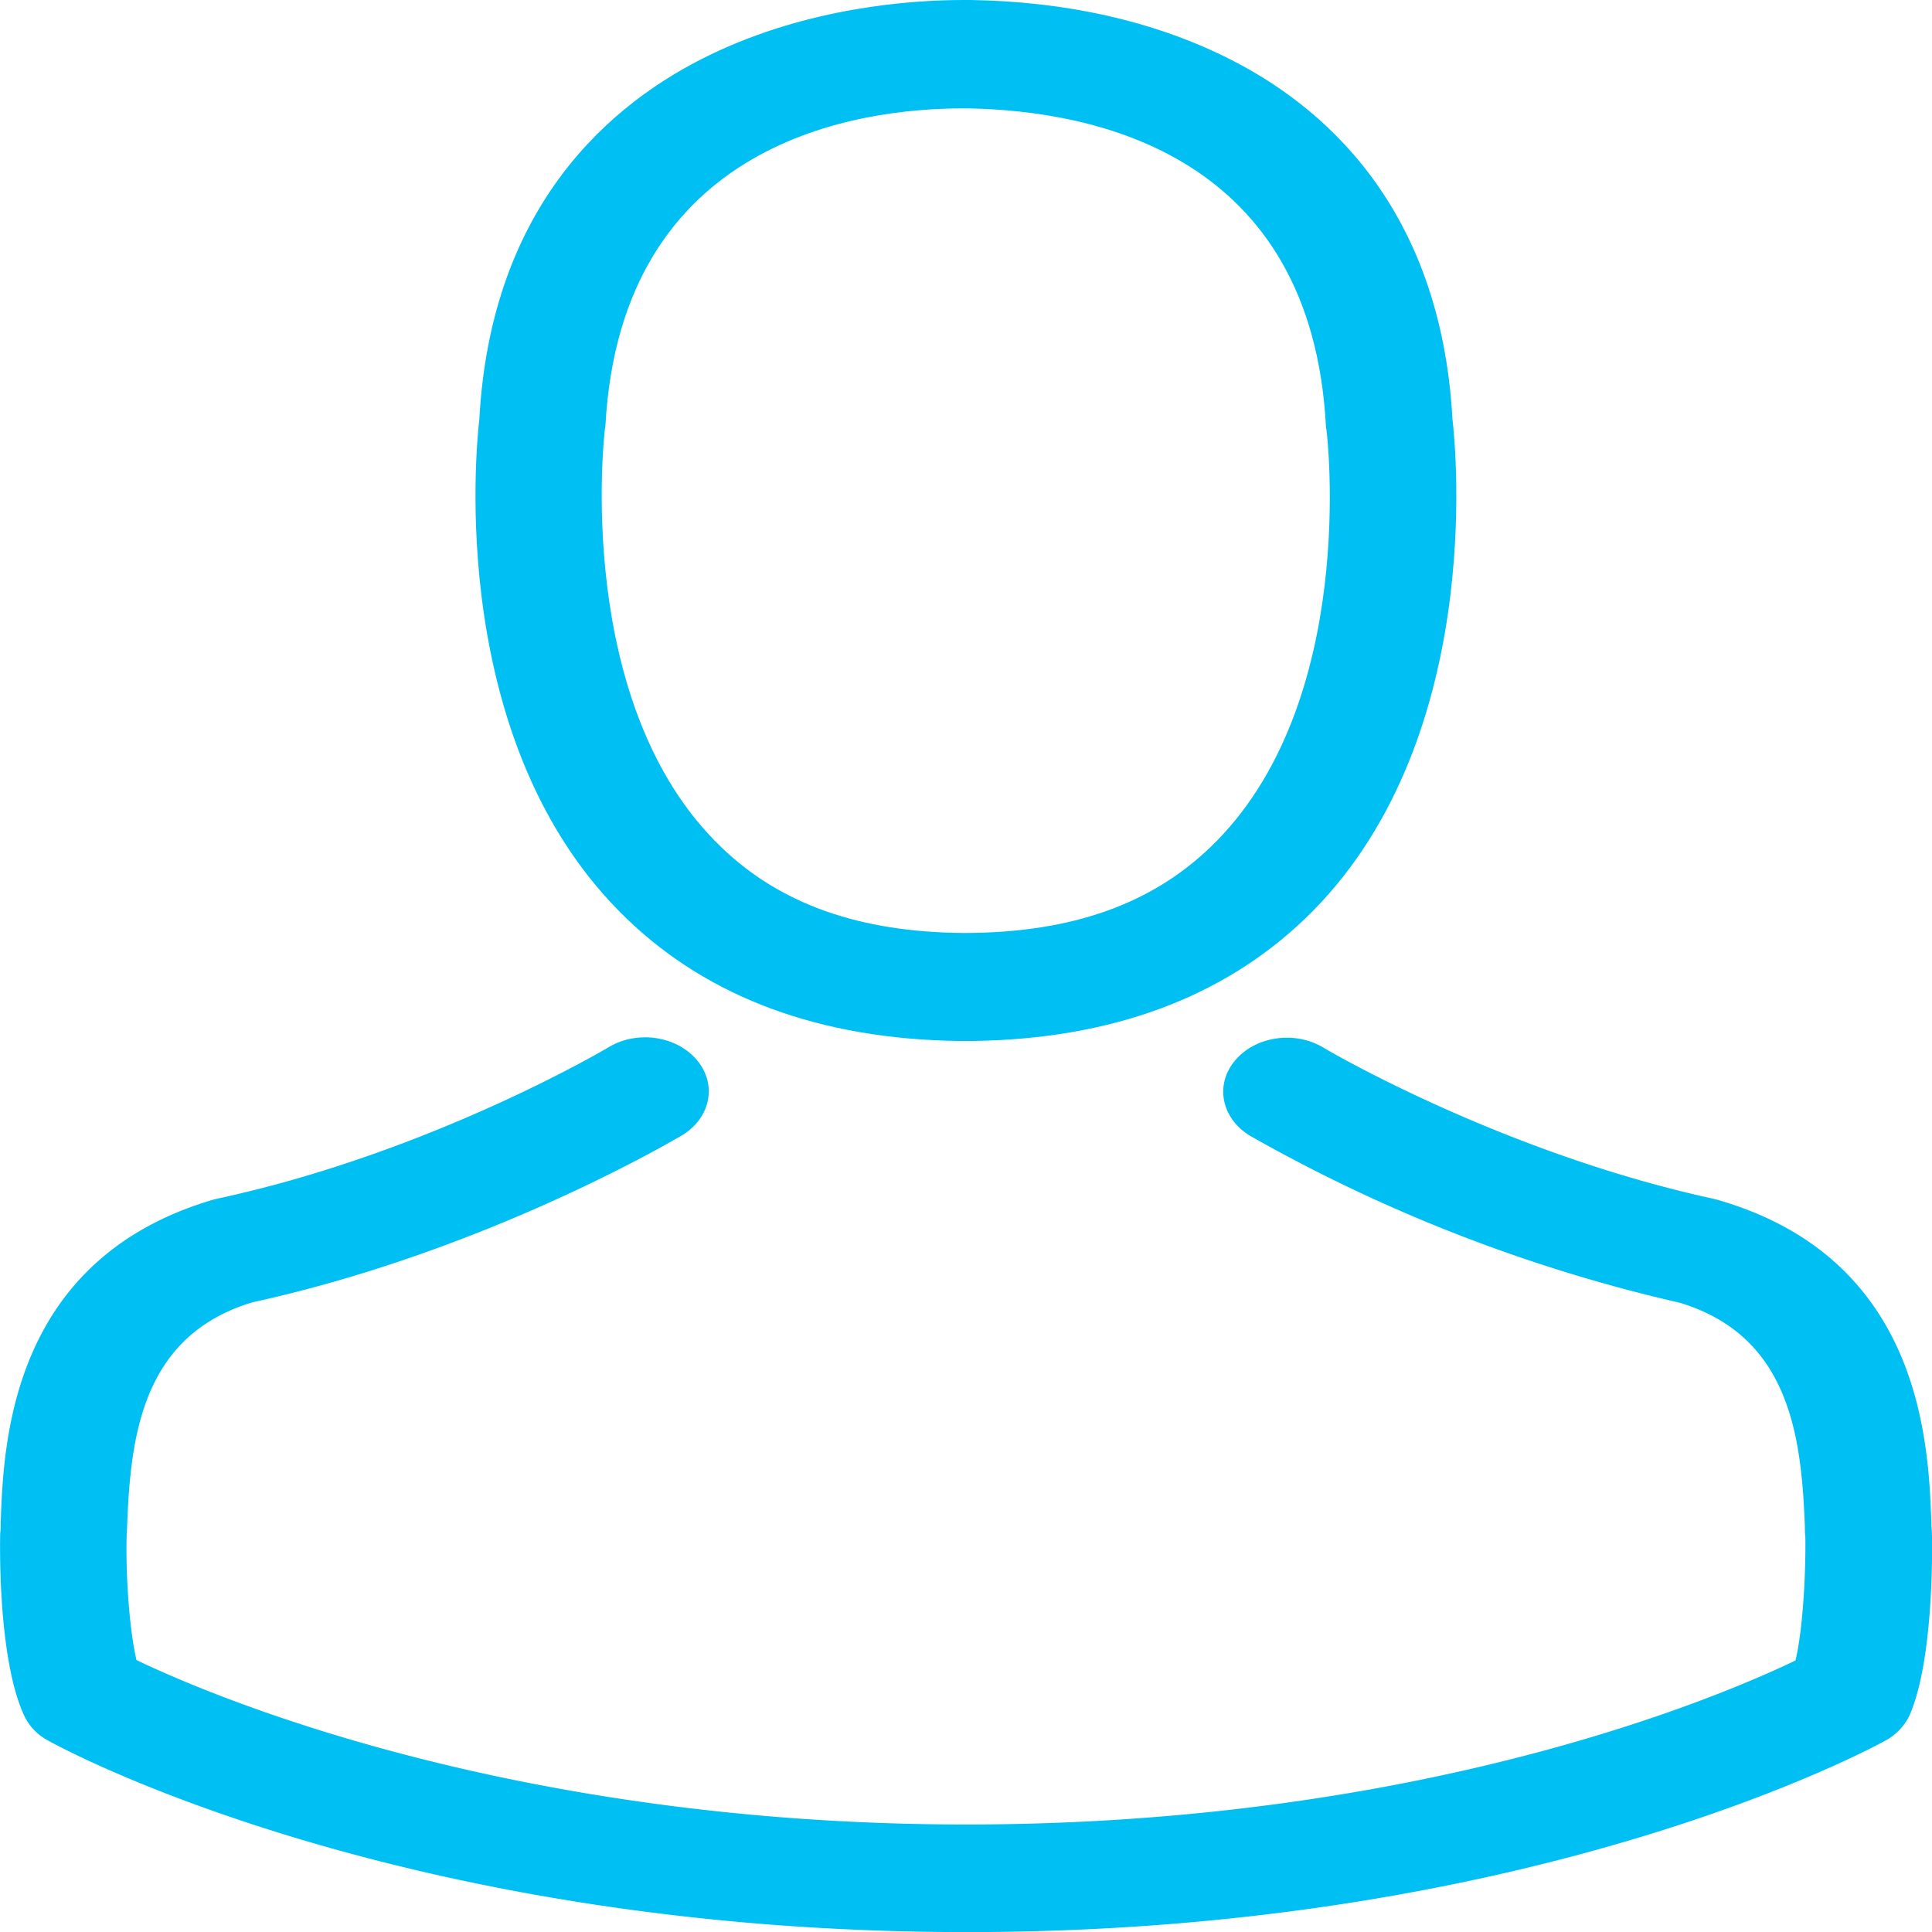 <svg width="20" height="20" fill="none" xmlns="http://www.w3.org/2000/svg"><path d="M9.918 10.776h.156c1.427-.02 2.58-.447 3.433-1.263 1.875-1.797 1.563-4.879 1.529-5.173-.122-2.207-1.349-3.263-2.362-3.756C11.92.215 11.038.017 10.054 0h-.082c-.54 0-1.602.075-2.62.567-1.022.493-2.269 1.55-2.39 3.773-.034.294-.346 3.376 1.529 5.173.847.816 2 1.242 3.427 1.263zM6.262 4.444c0-.013.005-.025.005-.033.16-2.97 2.639-3.289 3.7-3.289h.059c1.314.025 3.55.48 3.7 3.289 0 .012 0 .025.005.033.005.029.346 2.845-1.203 4.328-.613.588-1.431.878-2.507.886h-.049c-1.071-.008-1.894-.298-2.503-.886-1.543-1.475-1.212-4.303-1.207-4.328z" fill="#00BFF3"/><path d="M19.999 15.889v-.013c0-.033-.005-.066-.005-.103-.03-.82-.093-2.738-2.206-3.35l-.049-.013c-2.196-.477-4.022-1.553-4.041-1.566-.297-.178-.706-.116-.915.137-.21.252-.137.6.16.778a16.43 16.43 0 004.446 1.727c1.134.344 1.26 1.375 1.295 2.32 0 .037 0 .07.005.103.005.373-.024.949-.102 1.28-.79.381-3.881 1.698-8.585 1.698-4.684 0-7.795-1.321-8.589-1.702-.078-.331-.112-.907-.102-1.28 0-.033.005-.066.005-.103.034-.945.16-1.976 1.295-2.32 2.425-.53 4.363-1.681 4.446-1.727.297-.178.37-.526.16-.778-.21-.253-.618-.315-.915-.137-.02.012-1.836 1.09-4.041 1.566l-.05.012C.1 13.035.036 14.953.007 15.768c0 .038 0 .07-.005.104v.012c-.005.216-.01 1.322.249 1.877a.561.561 0 00.253.26c.146.083 3.647 1.98 9.504 1.98 5.858 0 9.359-1.9 9.505-1.98a.586.586 0 00.253-.26c.243-.551.238-1.657.234-1.872z" fill="#00BFF3"/></svg>